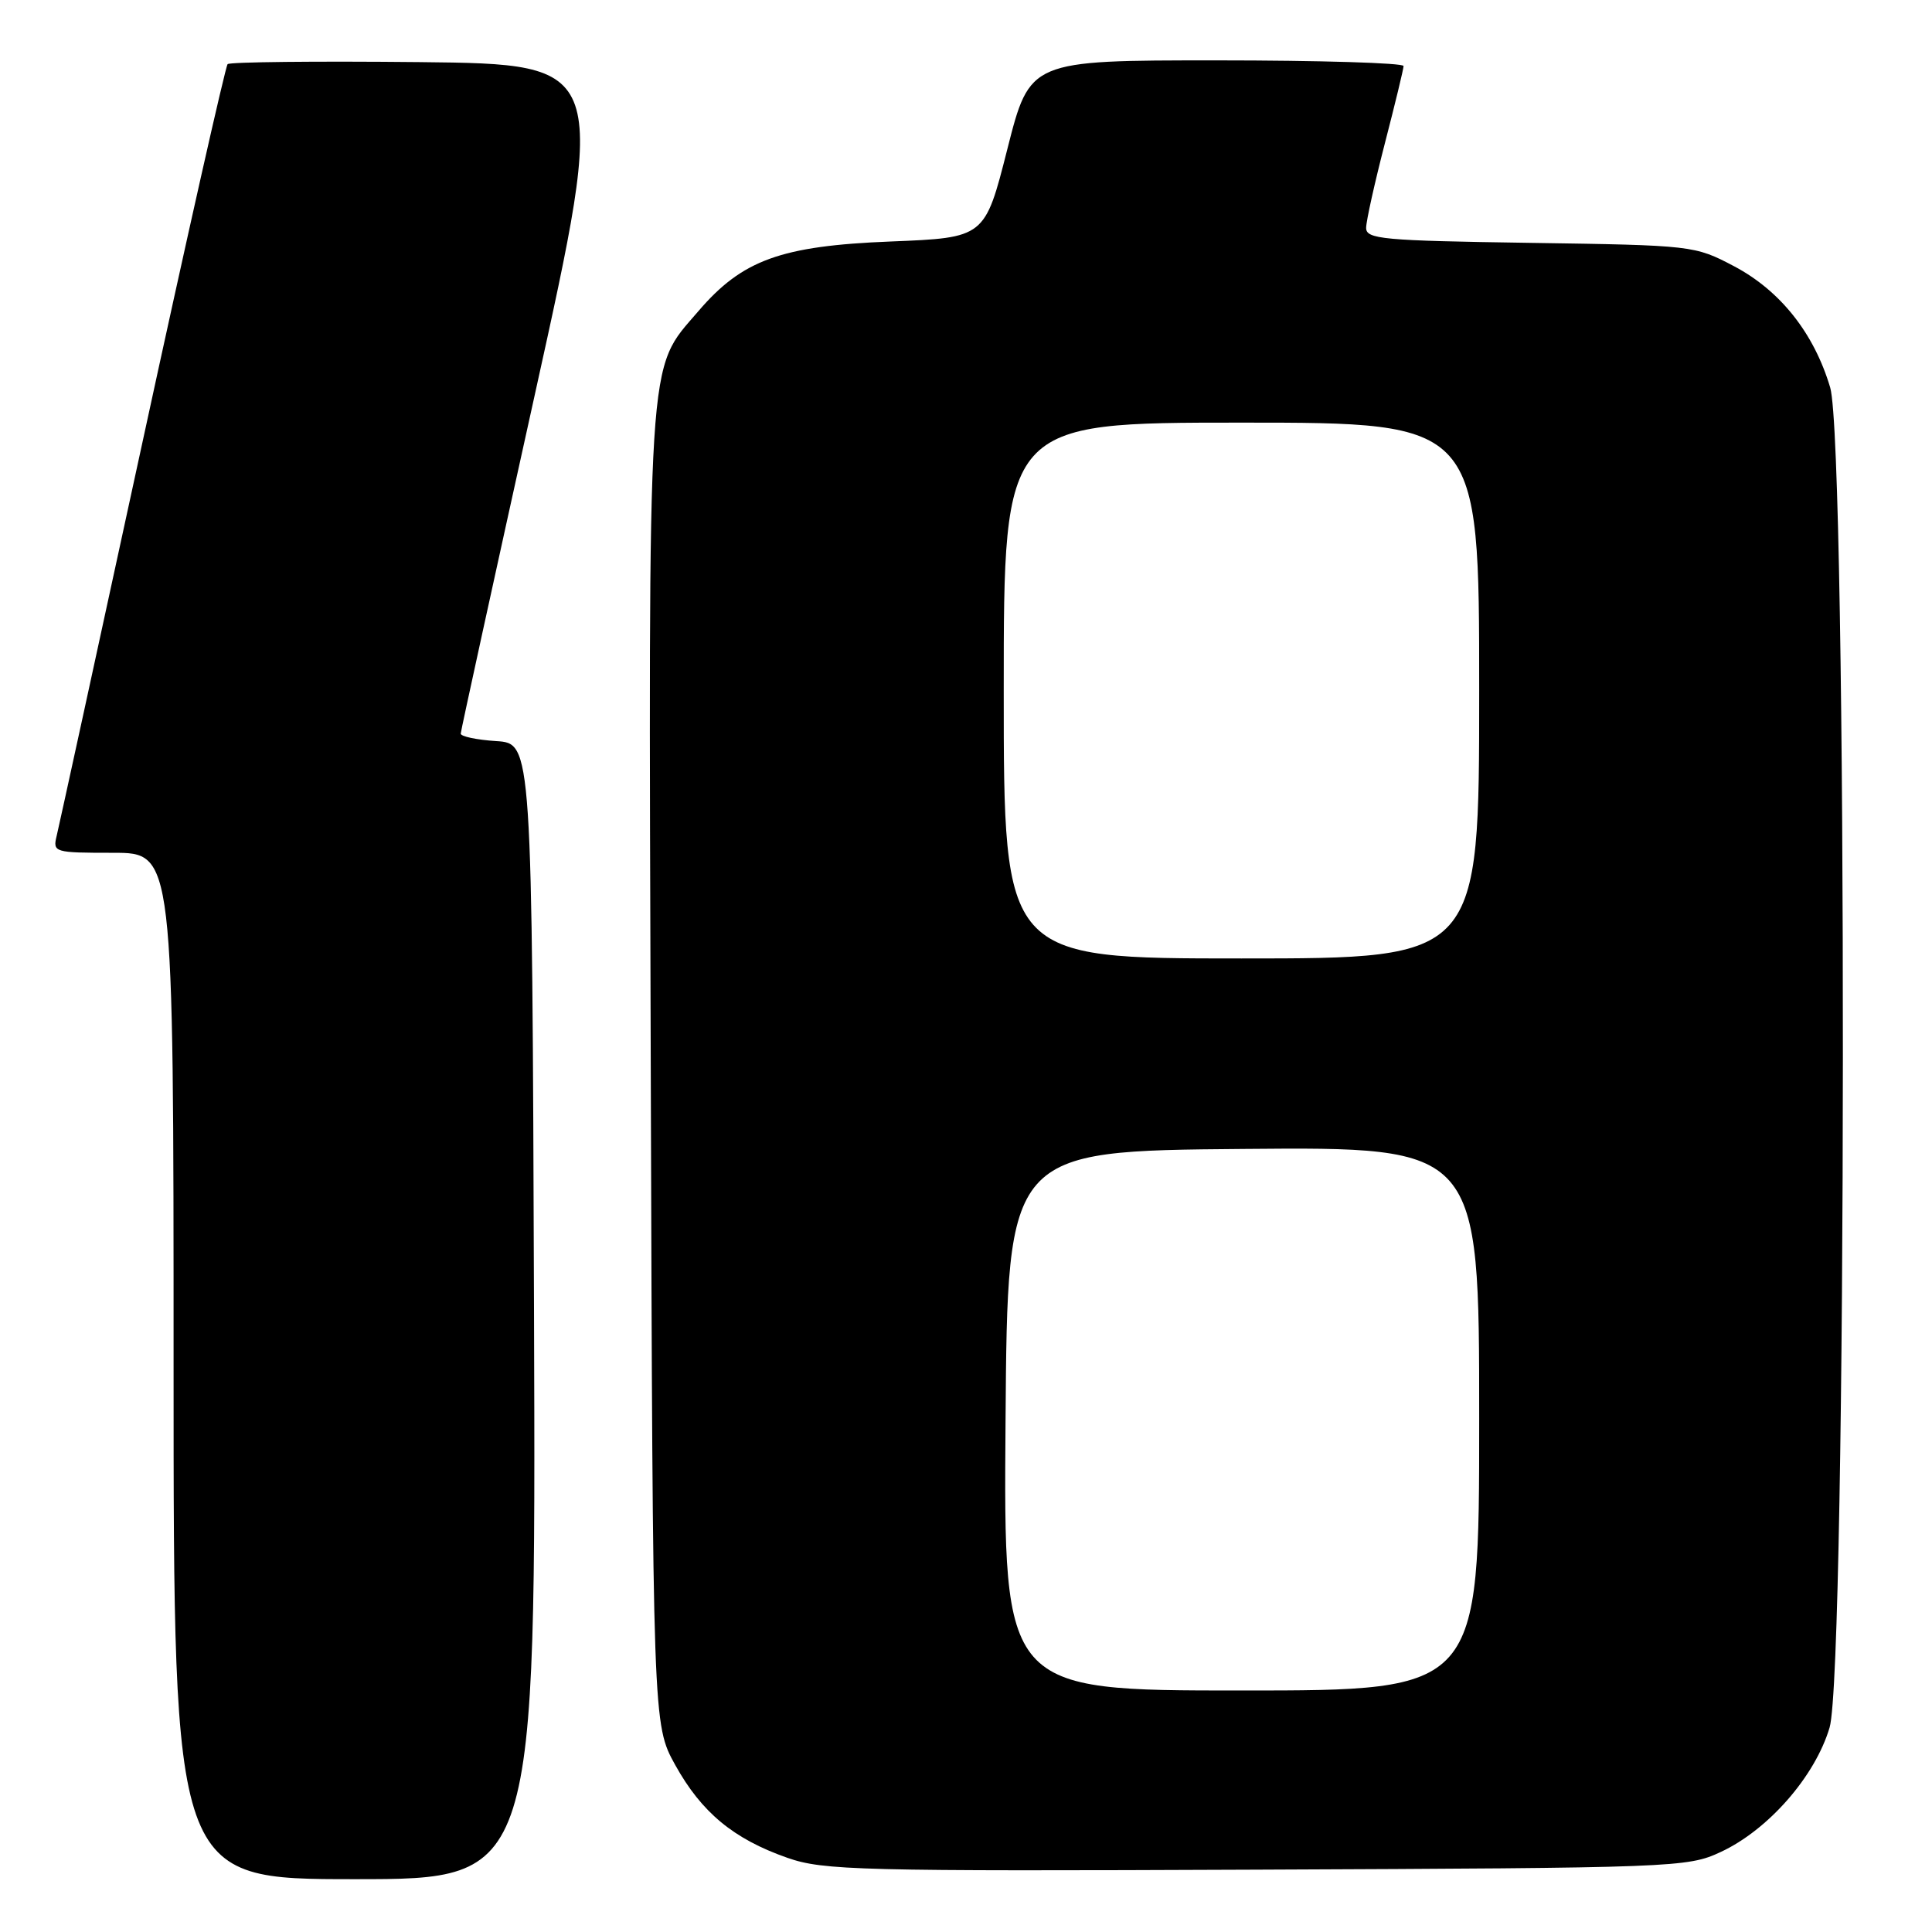 <?xml version="1.0" encoding="UTF-8" standalone="no"?>
<!DOCTYPE svg PUBLIC "-//W3C//DTD SVG 1.1//EN" "http://www.w3.org/Graphics/SVG/1.1/DTD/svg11.dtd" >
<svg xmlns="http://www.w3.org/2000/svg" xmlns:xlink="http://www.w3.org/1999/xlink" version="1.1" viewBox="0 0 256 256">
 <g >
 <path fill="currentColor"
d=" M 70.76 173.75 C 70.50 98.50 70.50 98.50 65.75 98.20 C 63.14 98.03 61.02 97.58 61.05 97.20 C 61.07 96.81 65.47 76.70 70.82 52.50 C 80.54 8.50 80.54 8.50 55.62 8.23 C 41.92 8.09 30.46 8.21 30.16 8.50 C 29.87 8.80 24.77 31.42 18.84 58.77 C 12.91 86.12 7.81 109.51 7.51 110.75 C 6.98 112.94 7.17 113.00 14.98 113.00 C 23.00 113.00 23.00 113.00 23.00 181.00 C 23.00 249.00 23.00 249.00 47.01 249.00 C 71.01 249.00 71.01 249.00 70.76 173.75 Z  M 228.00 245.40 C 234.31 242.47 240.51 235.38 242.43 228.91 C 244.73 221.16 244.80 59.07 242.51 51.35 C 240.37 44.15 235.90 38.51 229.76 35.27 C 224.55 32.53 224.30 32.50 202.75 32.18 C 183.16 31.89 181.00 31.69 181.02 30.18 C 181.03 29.26 182.15 24.23 183.50 19.00 C 184.85 13.78 185.97 9.16 185.98 8.75 C 185.99 8.34 174.85 8.00 161.23 8.00 C 136.46 8.00 136.46 8.00 133.48 19.75 C 130.50 31.50 130.50 31.50 118.00 32.00 C 103.48 32.58 98.35 34.44 92.54 41.23 C 85.66 49.26 85.93 45.07 86.23 141.57 C 86.50 228.50 86.50 228.50 89.47 233.87 C 92.97 240.17 97.20 243.67 104.33 246.17 C 109.11 247.84 113.75 247.96 166.50 247.74 C 222.01 247.51 223.62 247.45 228.00 245.40 Z  M 133.24 188.25 C 133.50 152.50 133.50 152.50 164.75 152.24 C 196.00 151.97 196.00 151.97 196.00 187.99 C 196.00 224.00 196.00 224.00 164.49 224.00 C 132.97 224.00 132.97 224.00 133.24 188.25 Z  M 133.00 91.50 C 133.00 56.00 133.00 56.00 164.50 56.00 C 196.00 56.00 196.00 56.00 196.00 91.50 C 196.00 127.00 196.00 127.00 164.50 127.00 C 133.00 127.00 133.00 127.00 133.00 91.50 Z "/>
</g>
</svg>